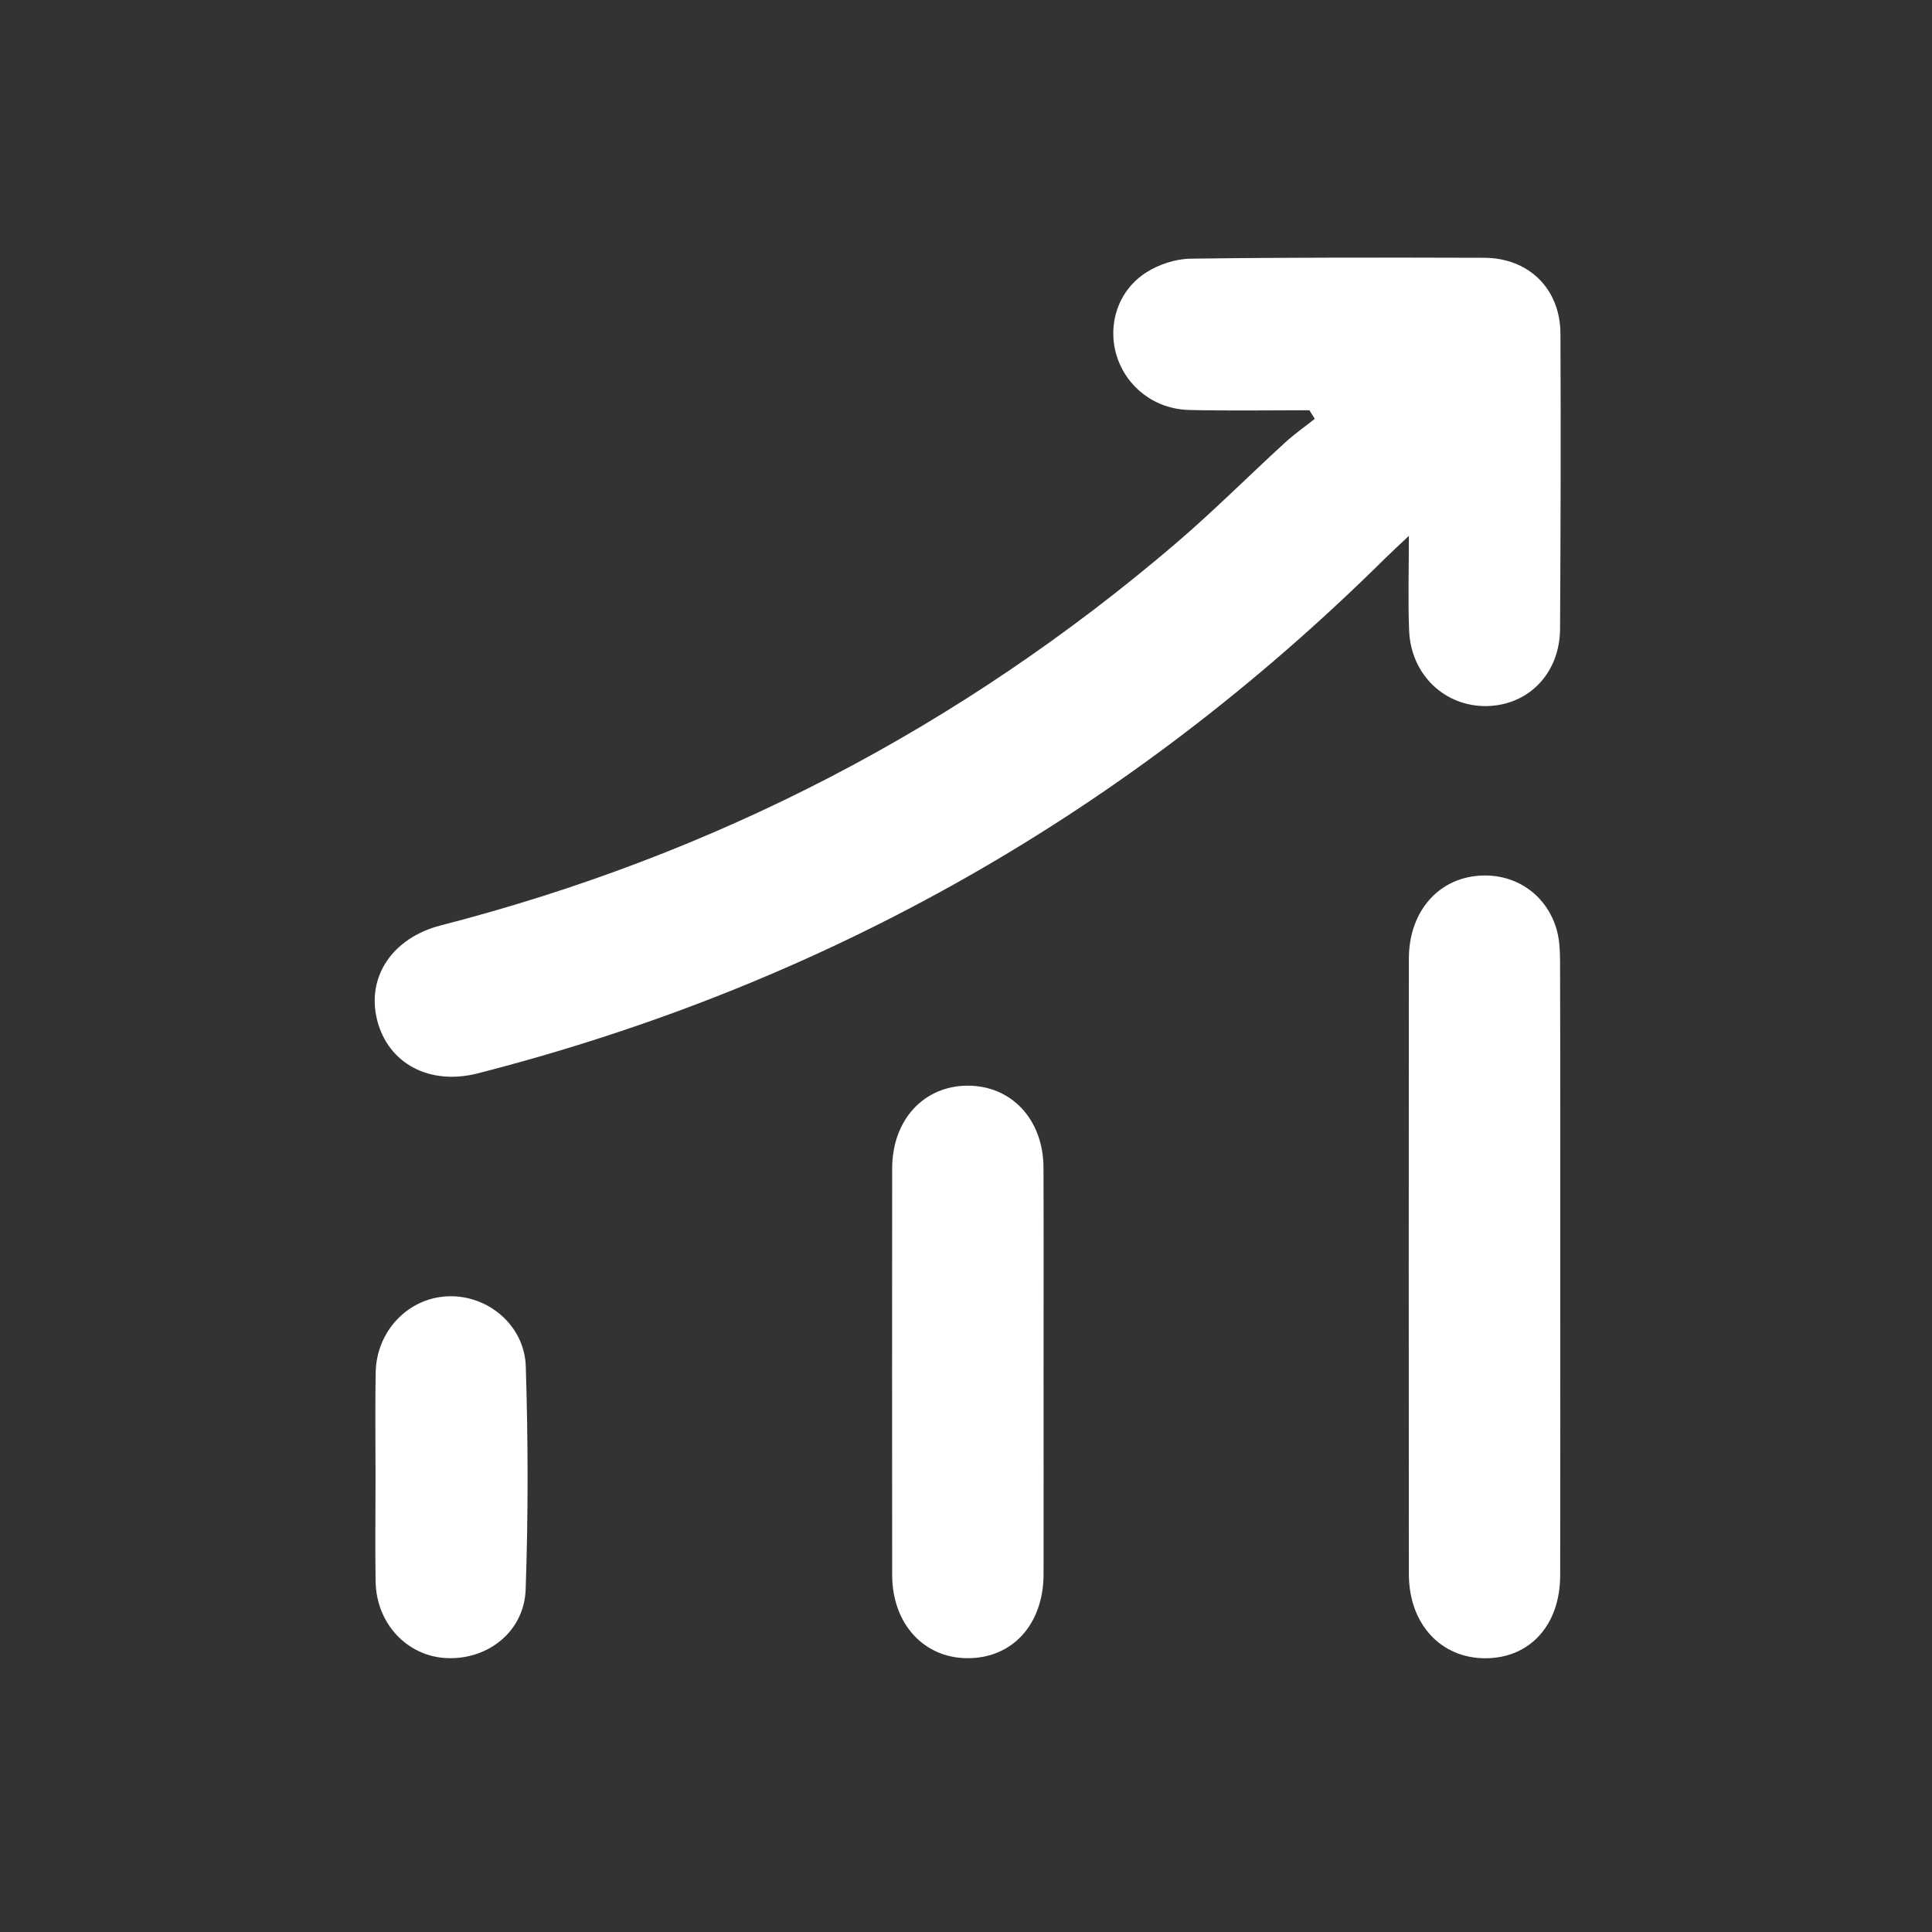 <svg width="165" height="165" viewBox="0 0 165 165" fill="none" xmlns="http://www.w3.org/2000/svg">
<rect x="0" y="0" width="165" height="165" fill="#333333" stroke="none"/>
<path d="M133.235 53.693C133.219 57.477 130.578 60.214 127.014 60.301C123.406 60.382 120.49 57.629 120.344 53.845C120.242 51.309 120.323 48.768 120.323 45.765C119.399 46.64 118.827 47.161 118.276 47.704C96.387 69.374 70.572 84.04 40.804 91.669C36.689 92.722 33.152 90.838 32.212 87.129C31.278 83.448 33.492 80.103 37.64 79.034C61.046 73.007 81.978 62.163 100.384 46.439C103.613 43.68 106.621 40.661 109.759 37.789C110.553 37.062 111.439 36.443 112.287 35.769C112.135 35.525 111.984 35.281 111.827 35.036C108.409 35.036 104.99 35.096 101.577 35.014C98.612 34.949 96.182 33.043 95.361 30.361C94.556 27.717 95.491 24.774 97.926 23.248C99.007 22.564 100.416 22.108 101.685 22.092C110.04 21.977 118.389 21.994 126.744 22.016C130.567 22.026 133.252 24.665 133.268 28.499C133.306 36.899 133.284 45.298 133.235 53.693Z" fill="white"/>
<path d="M133.246 134.541C133.235 138.782 130.676 141.6 126.884 141.622C123.055 141.638 120.328 138.695 120.323 134.444C120.306 116.916 120.306 99.389 120.323 81.862C120.328 78.121 122.526 75.346 125.756 74.852C128.953 74.363 131.875 76.079 132.879 79.169C133.187 80.108 133.23 81.161 133.235 82.16C133.262 90.891 133.252 99.623 133.252 108.354C133.252 117.085 133.262 125.81 133.246 134.541Z" fill="white"/>
<path d="M89.124 117.193C89.124 122.948 89.134 128.704 89.124 134.454C89.113 138.743 86.445 141.648 82.589 141.616C78.862 141.583 76.2 138.651 76.195 134.503C76.184 122.927 76.184 111.356 76.195 99.779C76.2 95.647 78.889 92.732 82.632 92.721C86.391 92.71 89.107 95.615 89.118 99.731C89.14 105.551 89.124 111.372 89.124 117.193Z" fill="white"/>
<path d="M44.893 135.751C44.769 139.334 41.675 141.756 38.17 141.609C34.783 141.468 32.137 138.672 32.078 135.061C32.029 132.086 32.072 129.116 32.072 126.14C32.072 123.165 32.029 120.194 32.083 117.219C32.153 113.662 34.854 110.85 38.24 110.709C41.626 110.567 44.791 113.152 44.904 116.698C45.104 123.045 45.115 129.403 44.893 135.751Z" fill="white"/>
</svg>
